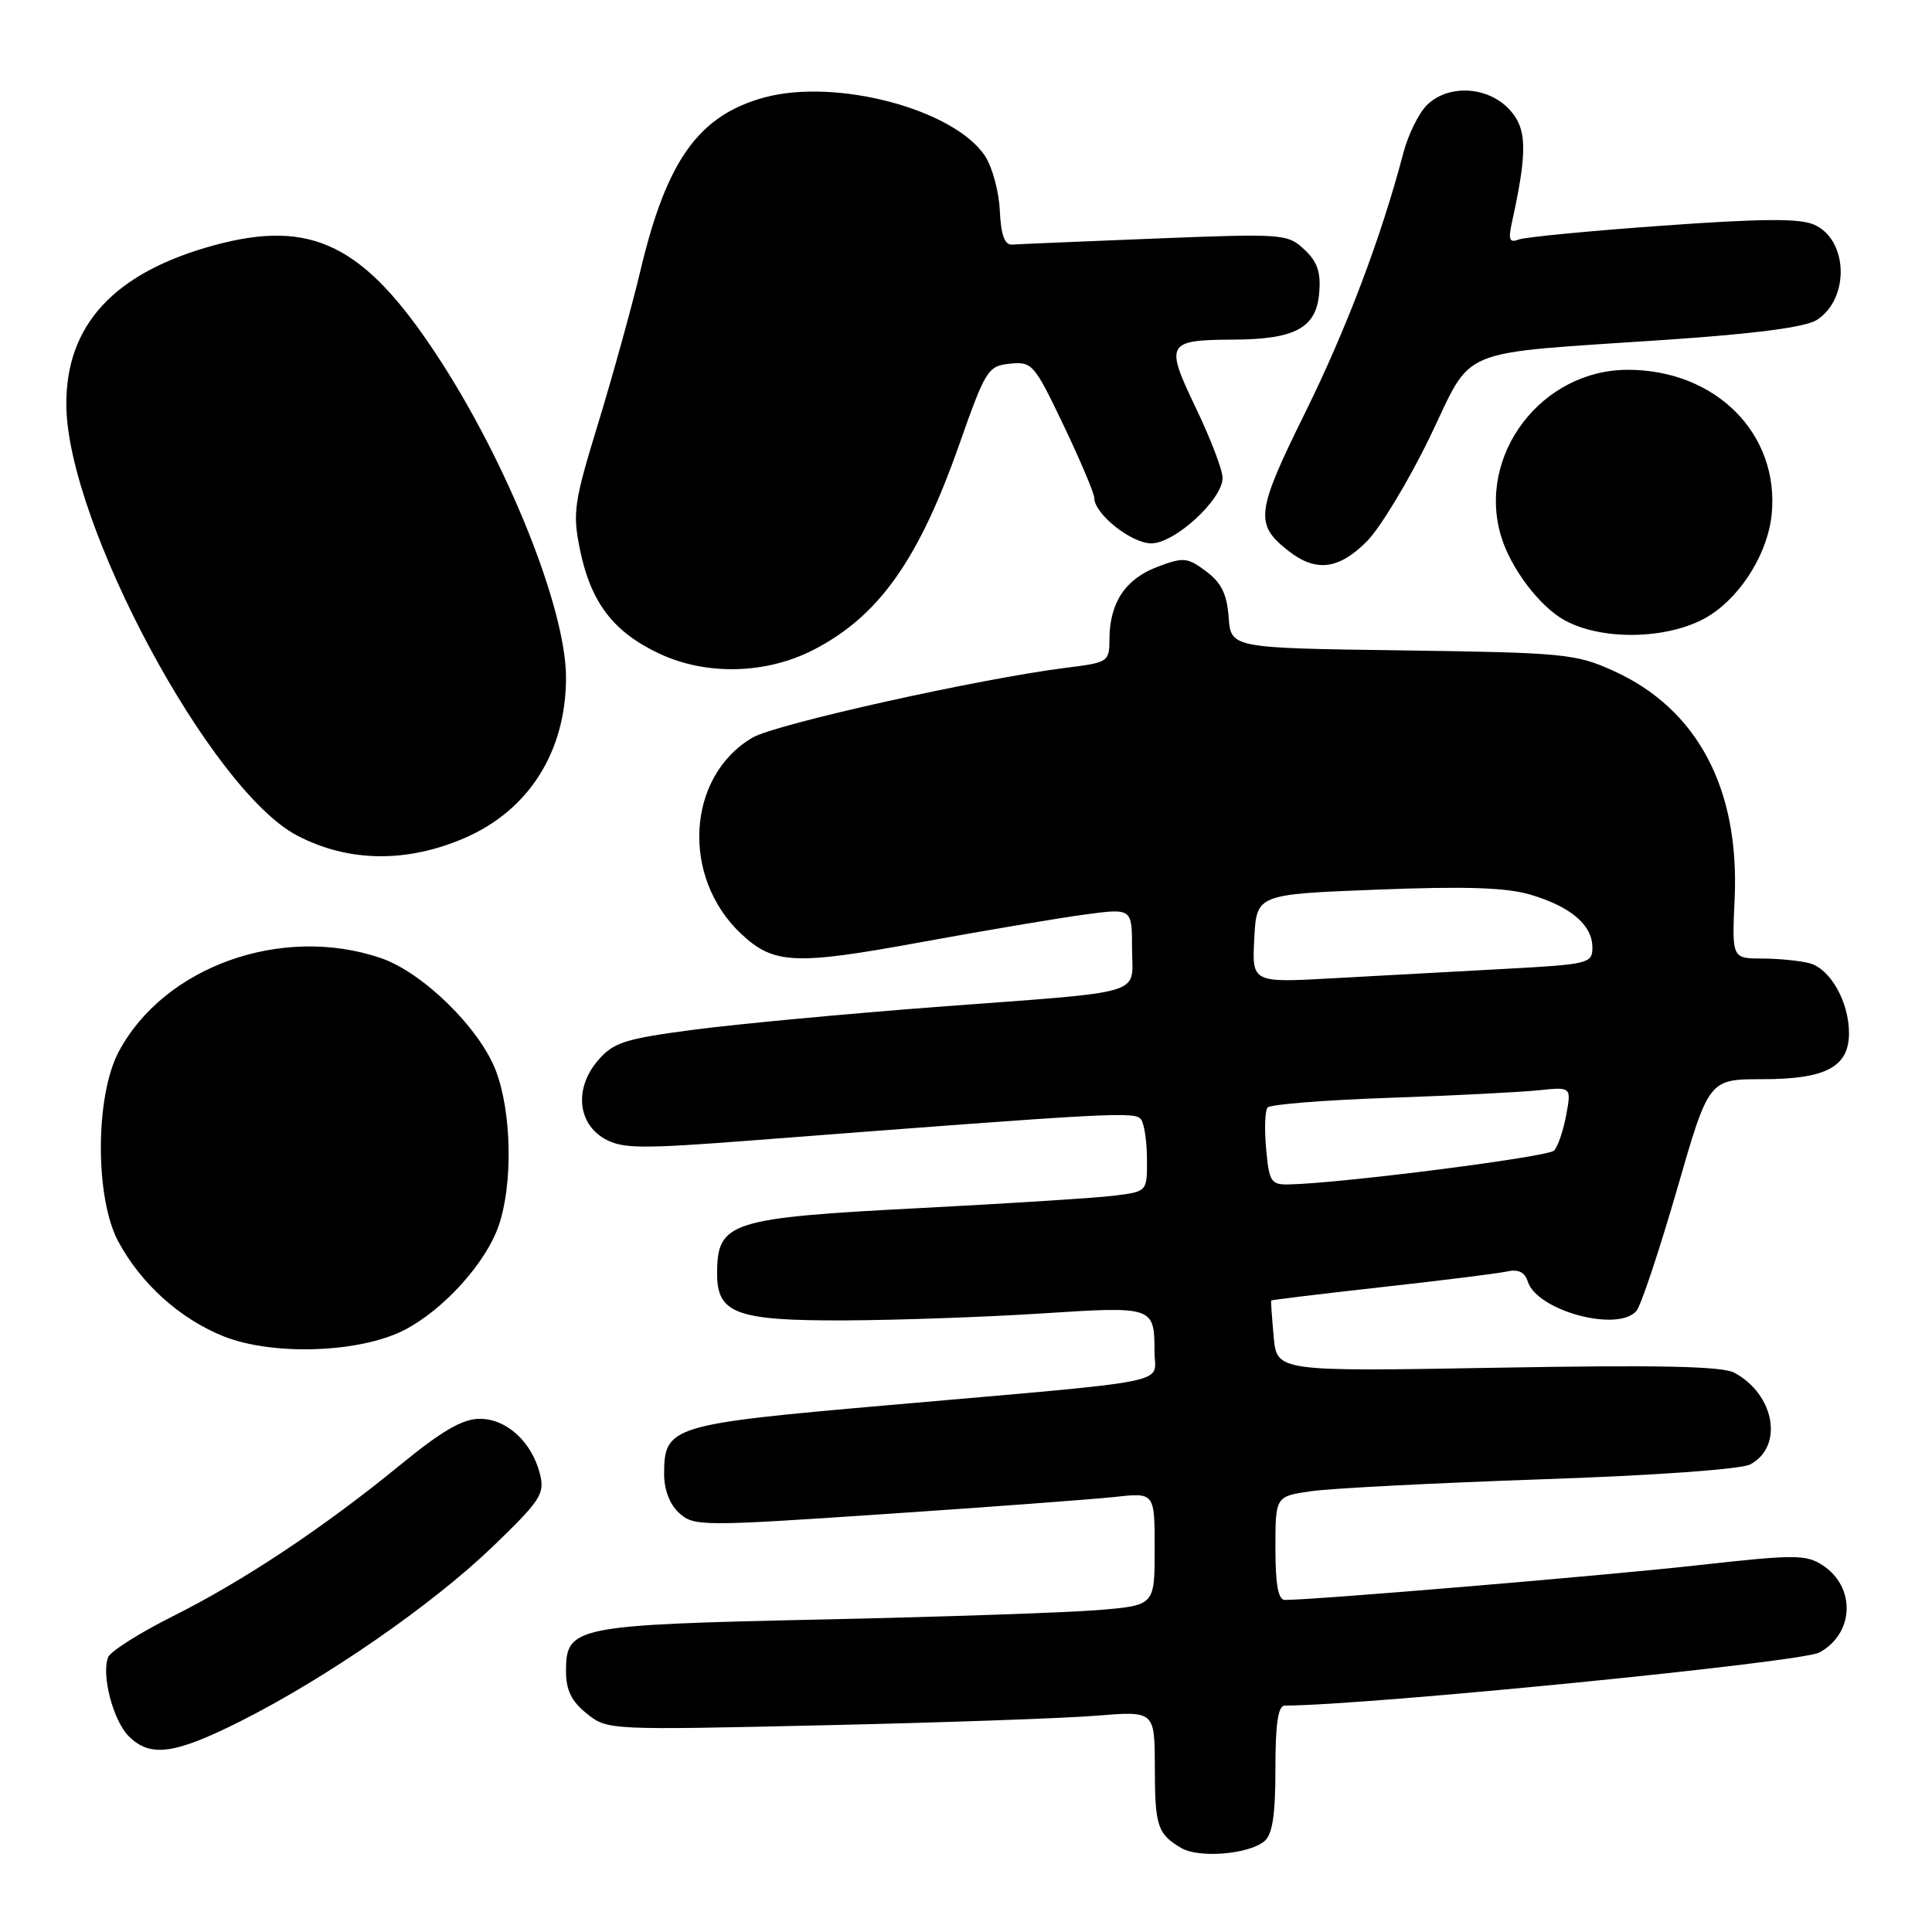 <?xml version="1.0" encoding="UTF-8" standalone="no"?>
<!DOCTYPE svg PUBLIC "-//W3C//DTD SVG 1.1//EN" "http://www.w3.org/Graphics/SVG/1.1/DTD/svg11.dtd" >
<svg xmlns="http://www.w3.org/2000/svg" xmlns:xlink="http://www.w3.org/1999/xlink" version="1.1" viewBox="0 0 256 256">
 <g >
 <path fill="currentColor"
d=" M 167.54 243.97 C 168.61 243.08 169.00 240.50 169.00 234.38 C 169.00 228.34 169.35 226.00 170.25 226.00 C 181.27 225.96 238.63 220.27 241.06 218.97 C 245.69 216.49 245.94 210.32 241.53 207.42 C 239.29 205.96 237.89 205.96 224.79 207.42 C 212.69 208.77 174.22 212.00 170.25 212.00 C 169.37 212.00 169.00 209.96 169.00 205.14 C 169.00 198.27 169.00 198.27 173.75 197.59 C 176.36 197.21 190.06 196.51 204.18 196.02 C 219.18 195.51 230.72 194.69 231.92 194.04 C 236.37 191.66 235.17 184.77 229.80 181.89 C 228.20 181.03 219.74 180.85 198.39 181.23 C 169.18 181.74 169.18 181.74 168.77 177.12 C 168.54 174.58 168.39 172.43 168.43 172.33 C 168.47 172.24 175.03 171.45 183.00 170.56 C 190.97 169.68 198.48 168.74 199.68 168.48 C 201.19 168.14 202.04 168.56 202.44 169.82 C 203.68 173.70 214.44 176.59 216.85 173.68 C 217.45 172.95 219.85 165.75 222.19 157.68 C 226.42 143.00 226.42 143.00 233.49 143.00 C 241.95 143.00 245.00 141.38 245.00 136.89 C 245.00 132.76 242.53 128.38 239.79 127.64 C 238.53 127.30 235.70 127.02 233.49 127.01 C 229.49 127.00 229.49 127.00 229.85 119.04 C 230.51 104.46 224.89 93.91 213.79 88.89 C 208.80 86.63 207.23 86.48 185.80 86.18 C 163.11 85.87 163.11 85.87 162.80 81.78 C 162.58 78.72 161.83 77.20 159.80 75.69 C 157.31 73.84 156.82 73.80 153.31 75.13 C 149.12 76.73 147.04 79.87 147.01 84.63 C 147.00 87.70 146.87 87.79 141.29 88.48 C 129.87 89.91 102.80 95.93 99.73 97.73 C 90.97 102.84 90.20 116.27 98.24 123.77 C 102.53 127.78 105.32 127.91 122.00 124.85 C 130.53 123.29 140.31 121.64 143.75 121.18 C 150.00 120.34 150.00 120.34 150.00 125.65 C 150.00 132.04 152.53 131.28 124.00 133.43 C 112.17 134.33 97.79 135.68 92.03 136.43 C 82.75 137.65 81.29 138.12 79.23 140.52 C 76.09 144.17 76.51 148.88 80.16 150.92 C 82.48 152.22 84.97 152.24 99.66 151.11 C 148.49 147.35 150.49 147.25 151.23 148.38 C 151.64 149.00 151.98 151.38 151.98 153.69 C 152.00 157.87 151.99 157.88 147.75 158.42 C 145.41 158.72 133.83 159.46 122.02 160.07 C 96.69 161.38 95.05 161.90 95.02 168.69 C 94.99 174.07 97.52 175.01 111.97 174.96 C 118.86 174.93 130.57 174.52 137.99 174.04 C 152.92 173.08 152.96 173.09 152.98 179.16 C 153.00 183.49 156.48 182.79 117.51 186.21 C 88.85 188.72 88.00 188.98 88.00 195.35 C 88.00 197.42 88.76 199.38 90.01 200.50 C 91.94 202.25 92.95 202.26 117.26 200.62 C 131.14 199.69 144.86 198.66 147.75 198.35 C 153.00 197.77 153.00 197.77 153.00 205.24 C 153.00 212.71 153.00 212.71 145.67 213.33 C 141.64 213.67 125.10 214.24 108.92 214.59 C 76.03 215.31 75.00 215.52 75.00 221.45 C 75.00 223.96 75.72 225.43 77.75 227.06 C 80.48 229.25 80.66 229.25 109.00 228.61 C 124.68 228.26 140.99 227.69 145.25 227.34 C 153.00 226.71 153.00 226.71 153.02 234.11 C 153.03 241.98 153.36 242.99 156.50 244.86 C 158.84 246.25 165.43 245.72 167.54 243.97 Z  M 31.83 228.09 C 43.25 222.35 57.22 212.68 65.24 204.98 C 71.61 198.85 72.20 197.95 71.56 195.36 C 70.50 191.09 67.15 188.00 63.58 188.00 C 61.29 188.00 58.57 189.58 53.00 194.14 C 42.81 202.47 32.25 209.49 22.77 214.23 C 18.42 216.41 14.62 218.83 14.32 219.60 C 13.42 221.96 14.99 227.99 17.06 230.06 C 19.90 232.90 23.11 232.47 31.83 228.09 Z  M 53.57 176.24 C 58.77 173.56 64.39 167.35 66.09 162.38 C 67.98 156.84 67.80 147.33 65.69 141.84 C 63.53 136.20 55.98 128.82 50.44 126.94 C 37.34 122.49 21.73 128.07 15.73 139.36 C 12.60 145.25 12.57 158.72 15.67 164.50 C 18.68 170.10 23.81 174.72 29.58 177.05 C 36.09 179.67 47.66 179.28 53.57 176.24 Z  M 61.59 111.03 C 70.10 107.34 75.00 99.57 75.00 89.77 C 75.00 80.65 67.19 61.19 57.83 46.98 C 48.24 32.43 41.30 29.00 28.45 32.48 C 15.15 36.08 8.69 43.05 8.79 53.71 C 8.93 69.33 27.89 104.69 39.35 110.70 C 46.12 114.26 53.88 114.37 61.59 111.03 Z  M 107.71 86.15 C 116.38 81.72 121.68 74.30 127.07 59.00 C 130.60 48.97 130.90 48.49 133.83 48.19 C 136.76 47.89 137.05 48.23 140.94 56.38 C 143.17 61.06 145.00 65.38 145.00 65.99 C 145.00 68.09 149.91 72.00 152.55 72.00 C 155.67 72.00 162.00 66.18 162.00 63.32 C 162.00 62.29 160.41 58.12 158.46 54.06 C 154.33 45.44 154.55 45.05 163.50 45.00 C 171.64 44.96 174.42 43.44 174.80 38.82 C 175.04 36.06 174.55 34.66 172.82 33.05 C 170.60 30.98 170.00 30.94 153.02 31.61 C 143.38 32.00 134.87 32.35 134.10 32.41 C 133.12 32.47 132.63 31.13 132.48 27.92 C 132.37 25.40 131.49 22.15 130.54 20.70 C 126.47 14.49 110.84 10.33 101.30 12.91 C 92.61 15.27 88.34 21.21 84.89 35.74 C 83.74 40.56 81.22 49.67 79.29 56.00 C 76.05 66.56 75.85 67.93 76.84 72.78 C 78.27 79.83 81.27 83.76 87.41 86.63 C 93.59 89.52 101.47 89.33 107.71 86.15 Z  M 226.68 81.46 C 230.89 78.72 234.28 73.12 234.76 68.12 C 235.79 57.47 227.34 49.00 215.69 49.00 C 204.27 49.00 195.67 60.29 198.90 71.05 C 200.17 75.31 204.04 80.41 207.36 82.21 C 212.57 85.04 221.74 84.69 226.68 81.46 Z  M 181.08 71.77 C 182.86 69.99 186.60 63.80 189.41 58.02 C 195.36 45.72 192.35 46.96 221.00 45.01 C 232.64 44.22 239.25 43.35 240.73 42.40 C 245.10 39.61 244.91 31.83 240.43 29.79 C 238.53 28.92 233.61 28.95 220.33 29.90 C 210.67 30.59 202.07 31.42 201.23 31.74 C 200.00 32.21 199.83 31.76 200.35 29.41 C 202.42 19.99 202.35 17.00 199.97 14.47 C 197.08 11.40 191.85 11.15 189.05 13.95 C 187.98 15.02 186.60 17.83 185.97 20.20 C 183.03 31.41 178.43 43.57 172.91 54.74 C 166.42 67.88 166.23 69.46 170.69 72.97 C 174.34 75.84 177.35 75.49 181.08 71.77 Z  M 167.77 152.25 C 167.53 149.64 167.61 147.16 167.96 146.75 C 168.31 146.34 175.55 145.76 184.05 145.47 C 192.55 145.17 201.46 144.72 203.86 144.47 C 208.22 144.01 208.22 144.01 207.53 147.75 C 207.15 149.81 206.43 151.93 205.92 152.46 C 205.10 153.30 177.83 156.79 170.85 156.94 C 168.41 157.00 168.17 156.63 167.77 152.25 Z  M 166.20 124.36 C 166.50 118.50 166.50 118.50 182.50 117.88 C 194.29 117.42 199.64 117.60 202.84 118.56 C 208.16 120.15 211.00 122.58 211.00 125.54 C 211.00 127.67 210.54 127.78 199.25 128.39 C 192.79 128.74 182.64 129.29 176.70 129.62 C 165.89 130.23 165.89 130.23 166.20 124.36 Z "/>
</g>
</svg>